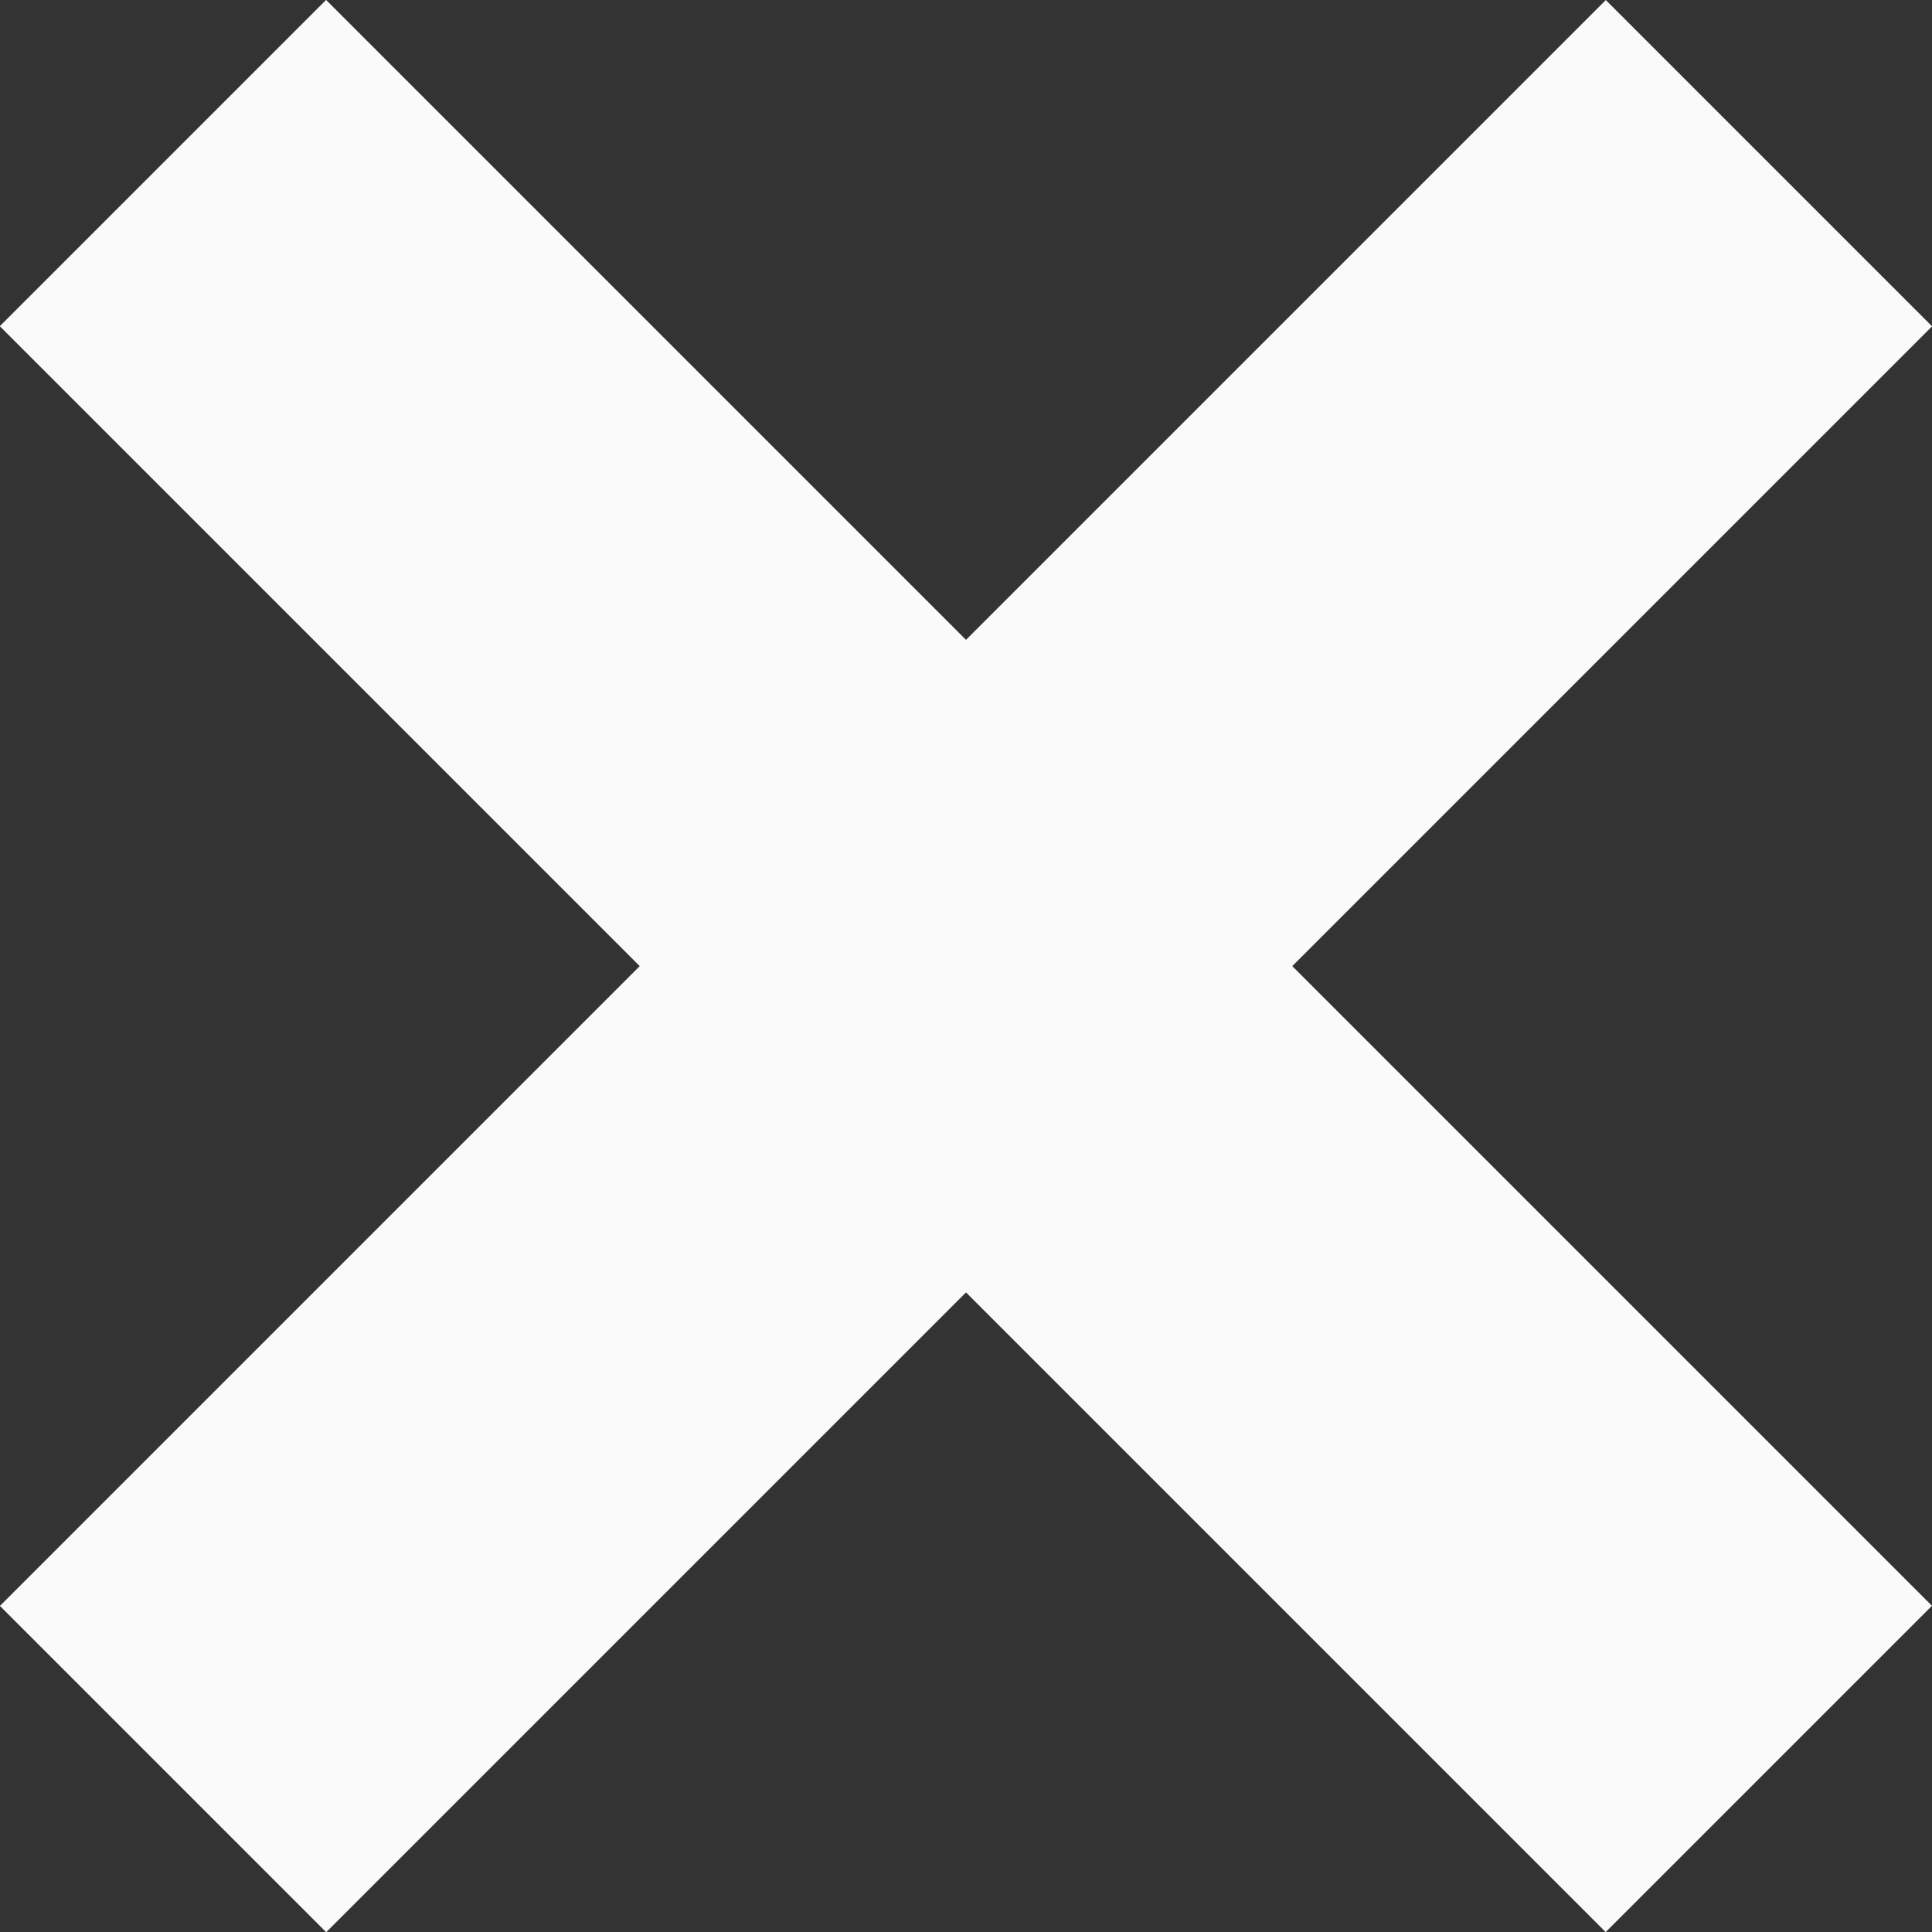 <?xml version="1.0" encoding="UTF-8"?>
<svg id="Layer_1" data-name="Layer 1" xmlns="http://www.w3.org/2000/svg" viewBox="0 0 60 60">
  <rect x="0" y="0" width="60" height="60" fill="#333333" stroke="none"/>
  <defs>
    <style>
      .cls-1 {
        fill: #fafafa;
        stroke-width: 0px;
      }
    </style>
  </defs>
  <rect class="cls-1" x="22.84" y="-5.26" width="14.33" height="70.53" transform="translate(30 -12.43) rotate(45)"/>
  <rect class="cls-1" x="22.84" y="-5.26" width="14.33" height="70.53" transform="translate(72.43 30) rotate(135)"/>
</svg>